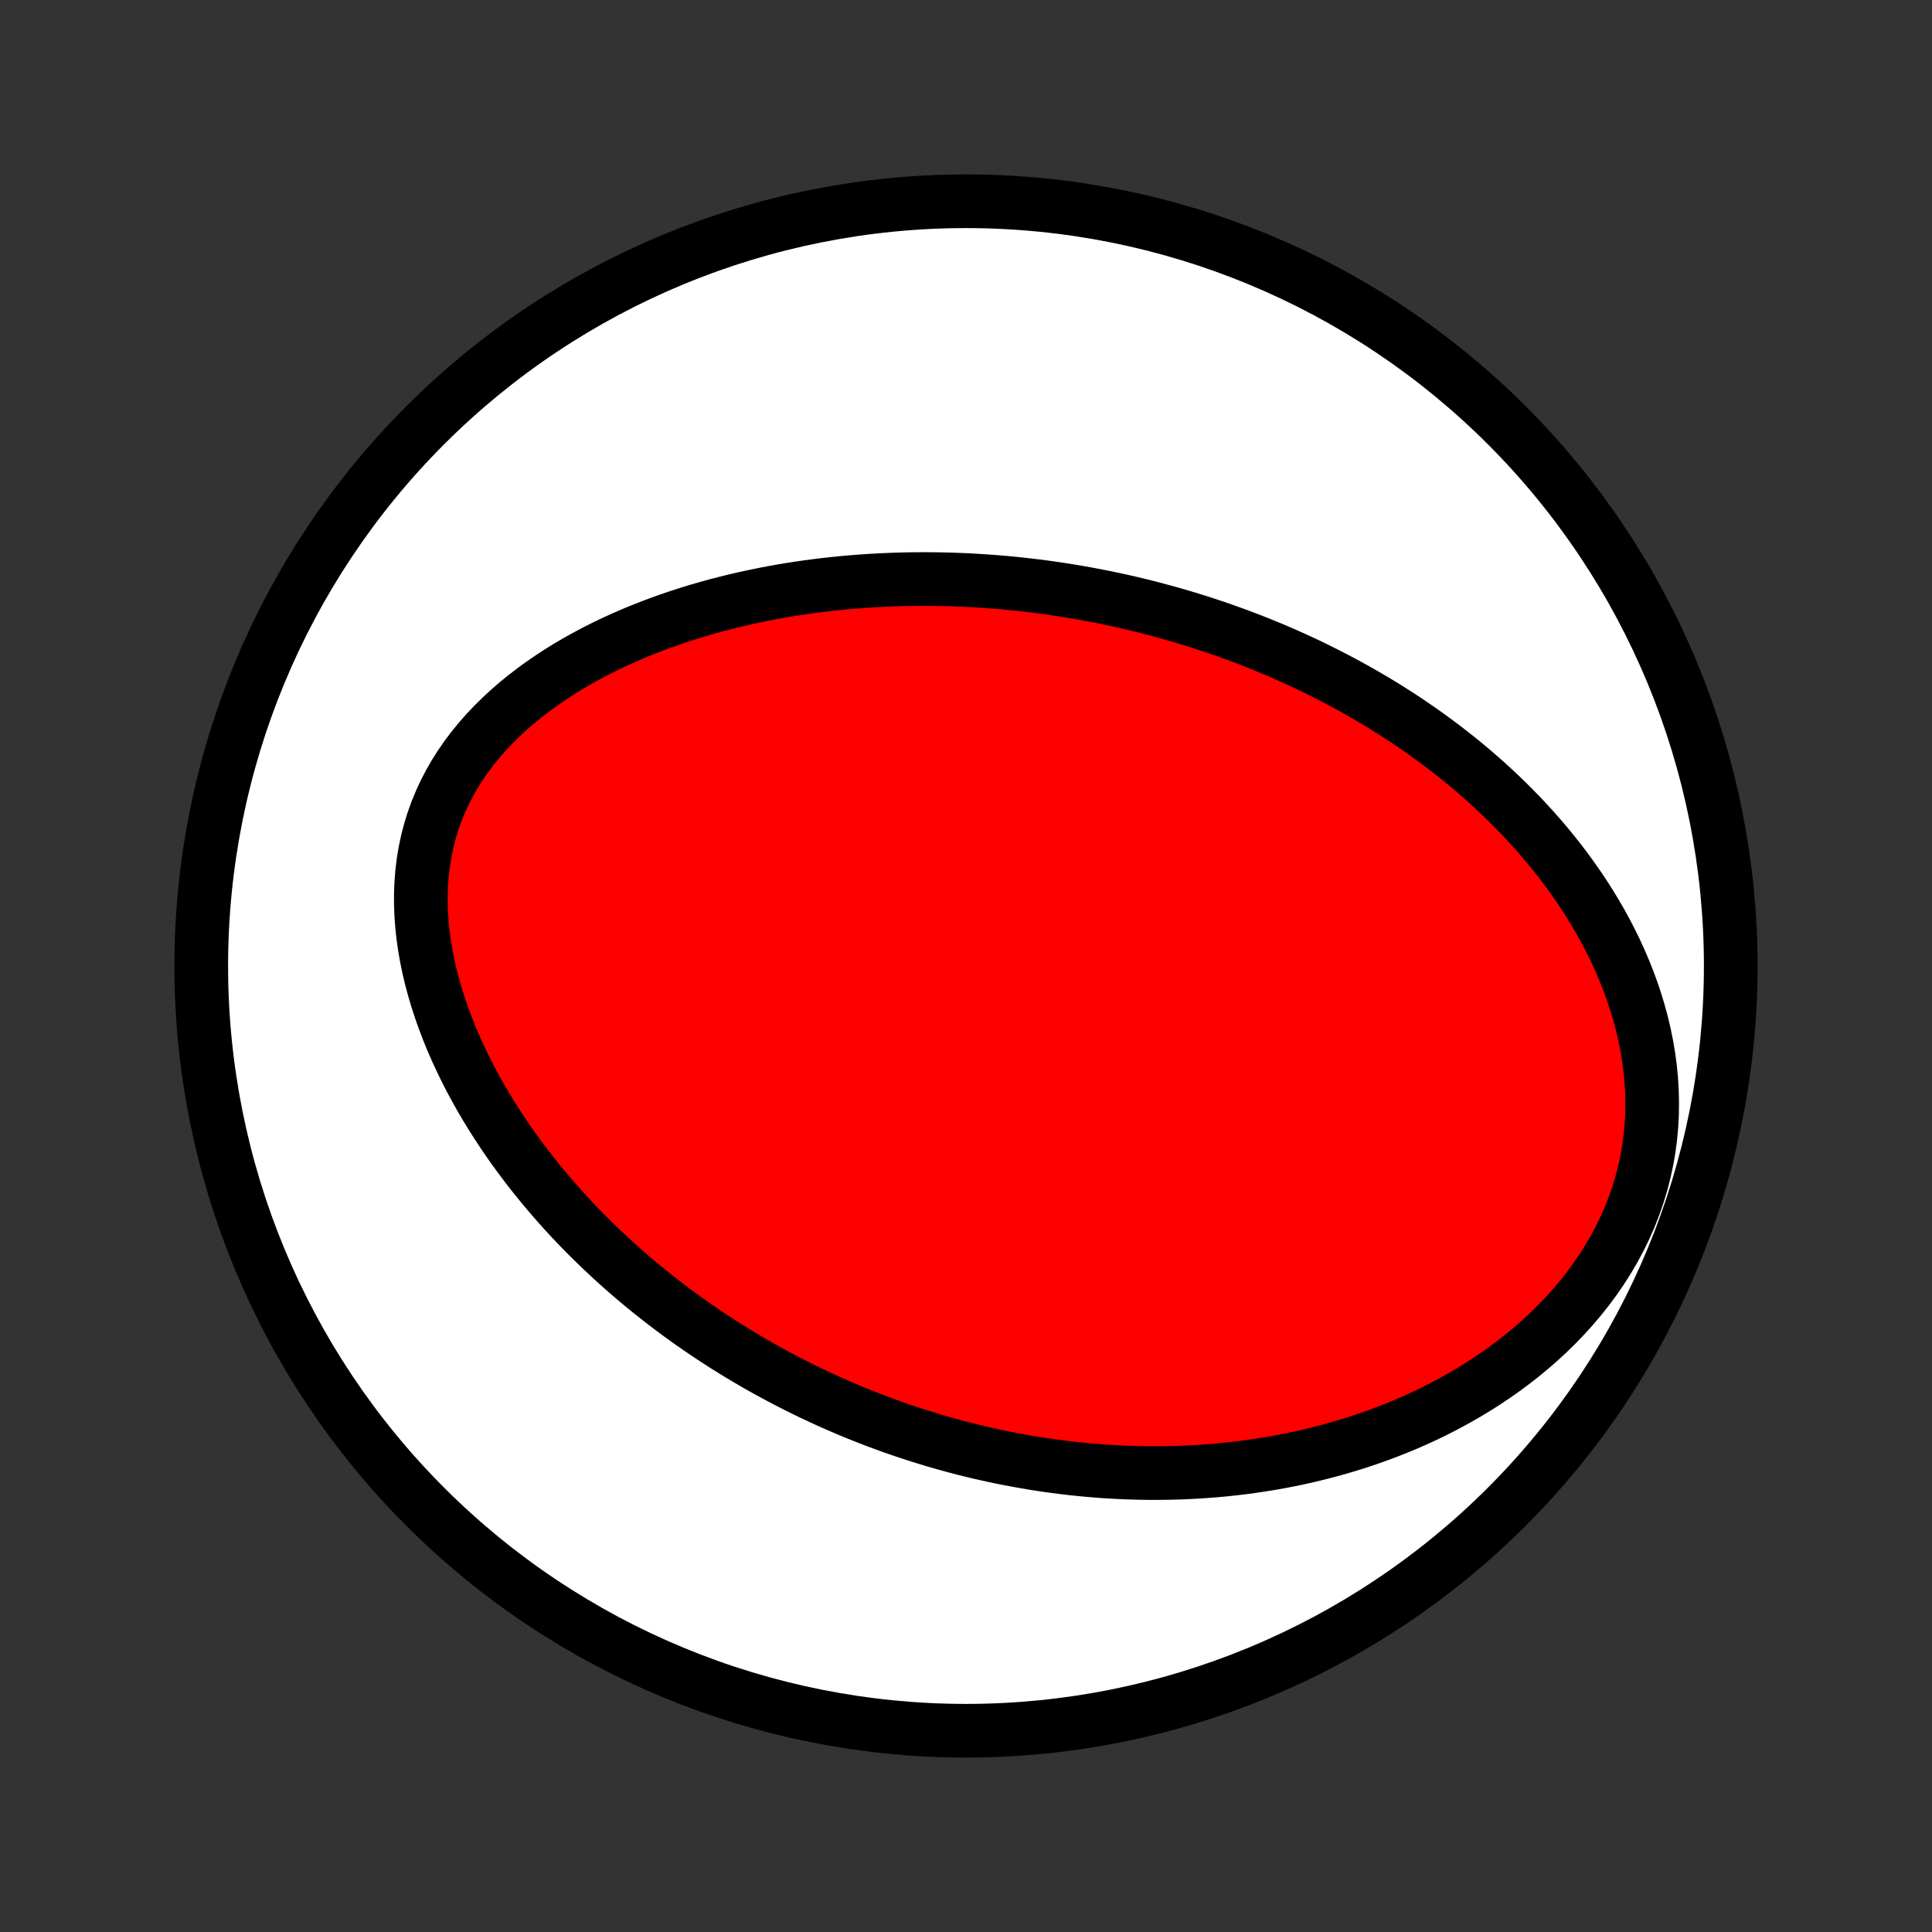 <?xml version="1.0" encoding="utf-8" standalone="no"?>
<!DOCTYPE svg PUBLIC "-//W3C//DTD SVG 1.1//EN"
  "http://www.w3.org/Graphics/SVG/1.1/DTD/svg11.dtd">
<!-- Created with matplotlib (http://matplotlib.org/) -->
<svg height="72pt" version="1.1" viewBox="0 0 72 72" width="72pt" xmlns="http://www.w3.org/2000/svg" xmlns:xlink="http://www.w3.org/1999/xlink">
 <rect x="0" y="0" width="72" height="72" fill="#333333" stroke="none"/>
 <defs>
  <style type="text/css">
*{stroke-linecap:butt;stroke-linejoin:round;}
  </style>
 </defs>
 <g id="figure_1">
  <g id="patch_1">
   <path d="
M0 72
L72 72
L72 0
L0 0
z
" style="fill:none;"/>
  </g>
  <g id="axes_1">
   <g id="PatchCollection_1">
    <defs>
     <path d="
M36 -7.5
C43.558 -7.5 50.808 -10.503 56.153 -15.848
C61.497 -21.192 64.5 -28.442 64.5 -36
C64.5 -43.558 61.497 -50.808 56.153 -56.153
C50.808 -61.497 43.558 -64.5 36 -64.5
C28.442 -64.5 21.192 -61.497 15.848 -56.153
C10.503 -50.808 7.5 -43.558 7.5 -36
C7.5 -28.442 10.503 -21.192 15.848 -15.848
C21.192 -10.503 28.442 -7.5 36 -7.5
z
" id="C0_0_a811fe30f3"/>
     <path d="
M42.943 -49.329
L42.678 -49.397
L42.413 -49.462
L42.147 -49.526
L41.88 -49.587
L41.612 -49.646
L41.344 -49.703
L41.074 -49.758
L40.804 -49.811
L40.533 -49.862
L40.261 -49.911
L39.987 -49.958
L39.713 -50.002
L39.438 -50.045
L39.161 -50.085
L38.883 -50.124
L38.604 -50.16
L38.323 -50.194
L38.041 -50.225
L37.758 -50.255
L37.473 -50.282
L37.187 -50.307
L36.899 -50.329
L36.609 -50.349
L36.318 -50.367
L36.026 -50.383
L35.731 -50.395
L35.435 -50.406
L35.137 -50.413
L34.837 -50.418
L34.535 -50.421
L34.231 -50.42
L33.926 -50.417
L33.618 -50.411
L33.309 -50.401
L32.997 -50.389
L32.684 -50.374
L32.368 -50.355
L32.05 -50.333
L31.731 -50.308
L31.409 -50.279
L31.085 -50.247
L30.76 -50.211
L30.432 -50.171
L30.102 -50.127
L29.77 -50.079
L29.436 -50.027
L29.101 -49.971
L28.763 -49.91
L28.424 -49.844
L28.083 -49.774
L27.741 -49.7
L27.397 -49.62
L27.051 -49.535
L26.705 -49.445
L26.357 -49.349
L26.008 -49.248
L25.658 -49.141
L25.308 -49.028
L24.957 -48.909
L24.607 -48.784
L24.256 -48.652
L23.905 -48.514
L23.555 -48.369
L23.206 -48.217
L22.858 -48.058
L22.512 -47.892
L22.168 -47.718
L21.827 -47.536
L21.488 -47.347
L21.152 -47.15
L20.821 -46.944
L20.494 -46.73
L20.172 -46.508
L19.856 -46.277
L19.546 -46.038
L19.242 -45.79
L18.947 -45.532
L18.66 -45.266
L18.382 -44.991
L18.114 -44.708
L17.857 -44.415
L17.611 -44.113
L17.377 -43.802
L17.156 -43.483
L16.949 -43.156
L16.756 -42.82
L16.578 -42.476
L16.416 -42.125
L16.269 -41.767
L16.138 -41.402
L16.024 -41.031
L15.926 -40.655
L15.845 -40.273
L15.78 -39.887
L15.732 -39.498
L15.7 -39.105
L15.684 -38.71
L15.684 -38.313
L15.698 -37.915
L15.727 -37.517
L15.77 -37.118
L15.826 -36.721
L15.896 -36.324
L15.978 -35.929
L16.071 -35.536
L16.176 -35.145
L16.291 -34.758
L16.416 -34.374
L16.551 -33.993
L16.695 -33.617
L16.846 -33.244
L17.006 -32.876
L17.174 -32.513
L17.348 -32.155
L17.528 -31.801
L17.715 -31.453
L17.907 -31.11
L18.105 -30.772
L18.308 -30.439
L18.515 -30.113
L18.726 -29.791
L18.941 -29.475
L19.16 -29.165
L19.383 -28.86
L19.608 -28.56
L19.836 -28.266
L20.067 -27.978
L20.3 -27.695
L20.536 -27.417
L20.773 -27.145
L21.012 -26.877
L21.253 -26.615
L21.496 -26.359
L21.74 -26.107
L21.985 -25.86
L22.231 -25.619
L22.479 -25.382
L22.727 -25.149
L22.976 -24.922
L23.226 -24.699
L23.476 -24.481
L23.727 -24.267
L23.979 -24.057
L24.231 -23.852
L24.484 -23.651
L24.737 -23.454
L24.99 -23.261
L25.243 -23.072
L25.497 -22.887
L25.751 -22.706
L26.006 -22.529
L26.26 -22.355
L26.515 -22.184
L26.77 -22.018
L27.025 -21.854
L27.28 -21.695
L27.535 -21.538
L27.791 -21.385
L28.047 -21.235
L28.303 -21.087
L28.559 -20.944
L28.816 -20.803
L29.073 -20.665
L29.33 -20.53
L29.587 -20.398
L29.845 -20.269
L30.103 -20.142
L30.361 -20.019
L30.62 -19.898
L30.879 -19.779
L31.139 -19.664
L31.399 -19.551
L31.66 -19.44
L31.921 -19.332
L32.183 -19.227
L32.445 -19.124
L32.708 -19.024
L32.972 -18.926
L33.237 -18.83
L33.502 -18.737
L33.769 -18.647
L34.036 -18.559
L34.304 -18.473
L34.573 -18.39
L34.843 -18.308
L35.114 -18.23
L35.386 -18.154
L35.66 -18.08
L35.934 -18.009
L36.21 -17.94
L36.487 -17.873
L36.766 -17.81
L37.045 -17.748
L37.327 -17.689
L37.609 -17.633
L37.894 -17.579
L38.18 -17.528
L38.467 -17.479
L38.757 -17.433
L39.047 -17.39
L39.34 -17.35
L39.635 -17.312
L39.931 -17.277
L40.229 -17.246
L40.53 -17.217
L40.832 -17.191
L41.136 -17.168
L41.443 -17.149
L41.751 -17.133
L42.062 -17.12
L42.375 -17.111
L42.69 -17.105
L43.007 -17.103
L43.327 -17.105
L43.649 -17.11
L43.973 -17.119
L44.3 -17.133
L44.629 -17.151
L44.96 -17.173
L45.293 -17.199
L45.629 -17.23
L45.968 -17.266
L46.308 -17.307
L46.651 -17.353
L46.996 -17.404
L47.344 -17.46
L47.694 -17.522
L48.045 -17.59
L48.399 -17.663
L48.755 -17.743
L49.112 -17.829
L49.472 -17.922
L49.833 -18.021
L50.195 -18.127
L50.559 -18.24
L50.924 -18.361
L51.289 -18.489
L51.656 -18.625
L52.023 -18.769
L52.391 -18.921
L52.758 -19.081
L53.126 -19.25
L53.492 -19.428
L53.858 -19.615
L54.222 -19.812
L54.585 -20.018
L54.945 -20.233
L55.303 -20.458
L55.657 -20.694
L56.008 -20.939
L56.355 -21.195
L56.696 -21.46
L57.032 -21.737
L57.362 -22.024
L57.685 -22.321
L58 -22.629
L58.307 -22.947
L58.605 -23.276
L58.892 -23.614
L59.169 -23.963
L59.434 -24.321
L59.687 -24.689
L59.926 -25.065
L60.151 -25.45
L60.362 -25.843
L60.557 -26.243
L60.736 -26.651
L60.898 -27.064
L61.043 -27.483
L61.171 -27.906
L61.281 -28.333
L61.374 -28.763
L61.448 -29.195
L61.505 -29.629
L61.545 -30.064
L61.567 -30.498
L61.572 -30.931
L61.561 -31.363
L61.534 -31.793
L61.492 -32.219
L61.435 -32.643
L61.363 -33.062
L61.279 -33.477
L61.181 -33.887
L61.071 -34.292
L60.95 -34.691
L60.818 -35.085
L60.675 -35.473
L60.523 -35.854
L60.361 -36.229
L60.192 -36.597
L60.014 -36.959
L59.829 -37.314
L59.637 -37.662
L59.438 -38.003
L59.234 -38.338
L59.024 -38.666
L58.809 -38.986
L58.589 -39.3
L58.365 -39.608
L58.137 -39.909
L57.905 -40.203
L57.67 -40.49
L57.432 -40.771
L57.191 -41.046
L56.947 -41.314
L56.701 -41.577
L56.453 -41.833
L56.204 -42.083
L55.952 -42.328
L55.699 -42.566
L55.445 -42.8
L55.19 -43.027
L54.933 -43.25
L54.676 -43.467
L54.418 -43.679
L54.159 -43.885
L53.9 -44.087
L53.64 -44.285
L53.38 -44.477
L53.12 -44.665
L52.859 -44.848
L52.598 -45.027
L52.337 -45.202
L52.076 -45.373
L51.815 -45.539
L51.554 -45.702
L51.293 -45.861
L51.032 -46.015
L50.77 -46.167
L50.51 -46.314
L50.249 -46.458
L49.988 -46.599
L49.728 -46.736
L49.467 -46.87
L49.207 -47.001
L48.947 -47.129
L48.687 -47.254
L48.426 -47.375
L48.166 -47.494
L47.907 -47.61
L47.647 -47.723
L47.387 -47.833
L47.127 -47.94
L46.867 -48.045
L46.607 -48.148
L46.347 -48.247
L46.087 -48.345
L45.826 -48.439
L45.566 -48.532
L45.305 -48.622
L45.044 -48.709
L44.783 -48.795
L44.521 -48.877
L44.26 -48.958
L43.997 -49.037
L43.734 -49.113
L43.471 -49.187
z
" id="C0_1_4d0c025f2f"/>
    </defs>
    <g clip-path="url(#p1bffca34e9)">
     <use style="fill:#ffffff;stroke:#000000;stroke-width:2.0;" x="0.0" xlink:href="#C0_0_a811fe30f3" y="72.0"/>
    </g>
    <g clip-path="url(#p1bffca34e9)">
     <use style="fill:#ff0000;stroke:#000000;stroke-width:2.0;" x="0.0" xlink:href="#C0_1_4d0c025f2f" y="72.0"/>
    </g>
   </g>
  </g>
 </g>
 <defs>
  <clipPath id="p1bffca34e9">
   <rect height="72.0" width="72.0" x="0.0" y="0.0"/>
  </clipPath>
 </defs>
</svg>
